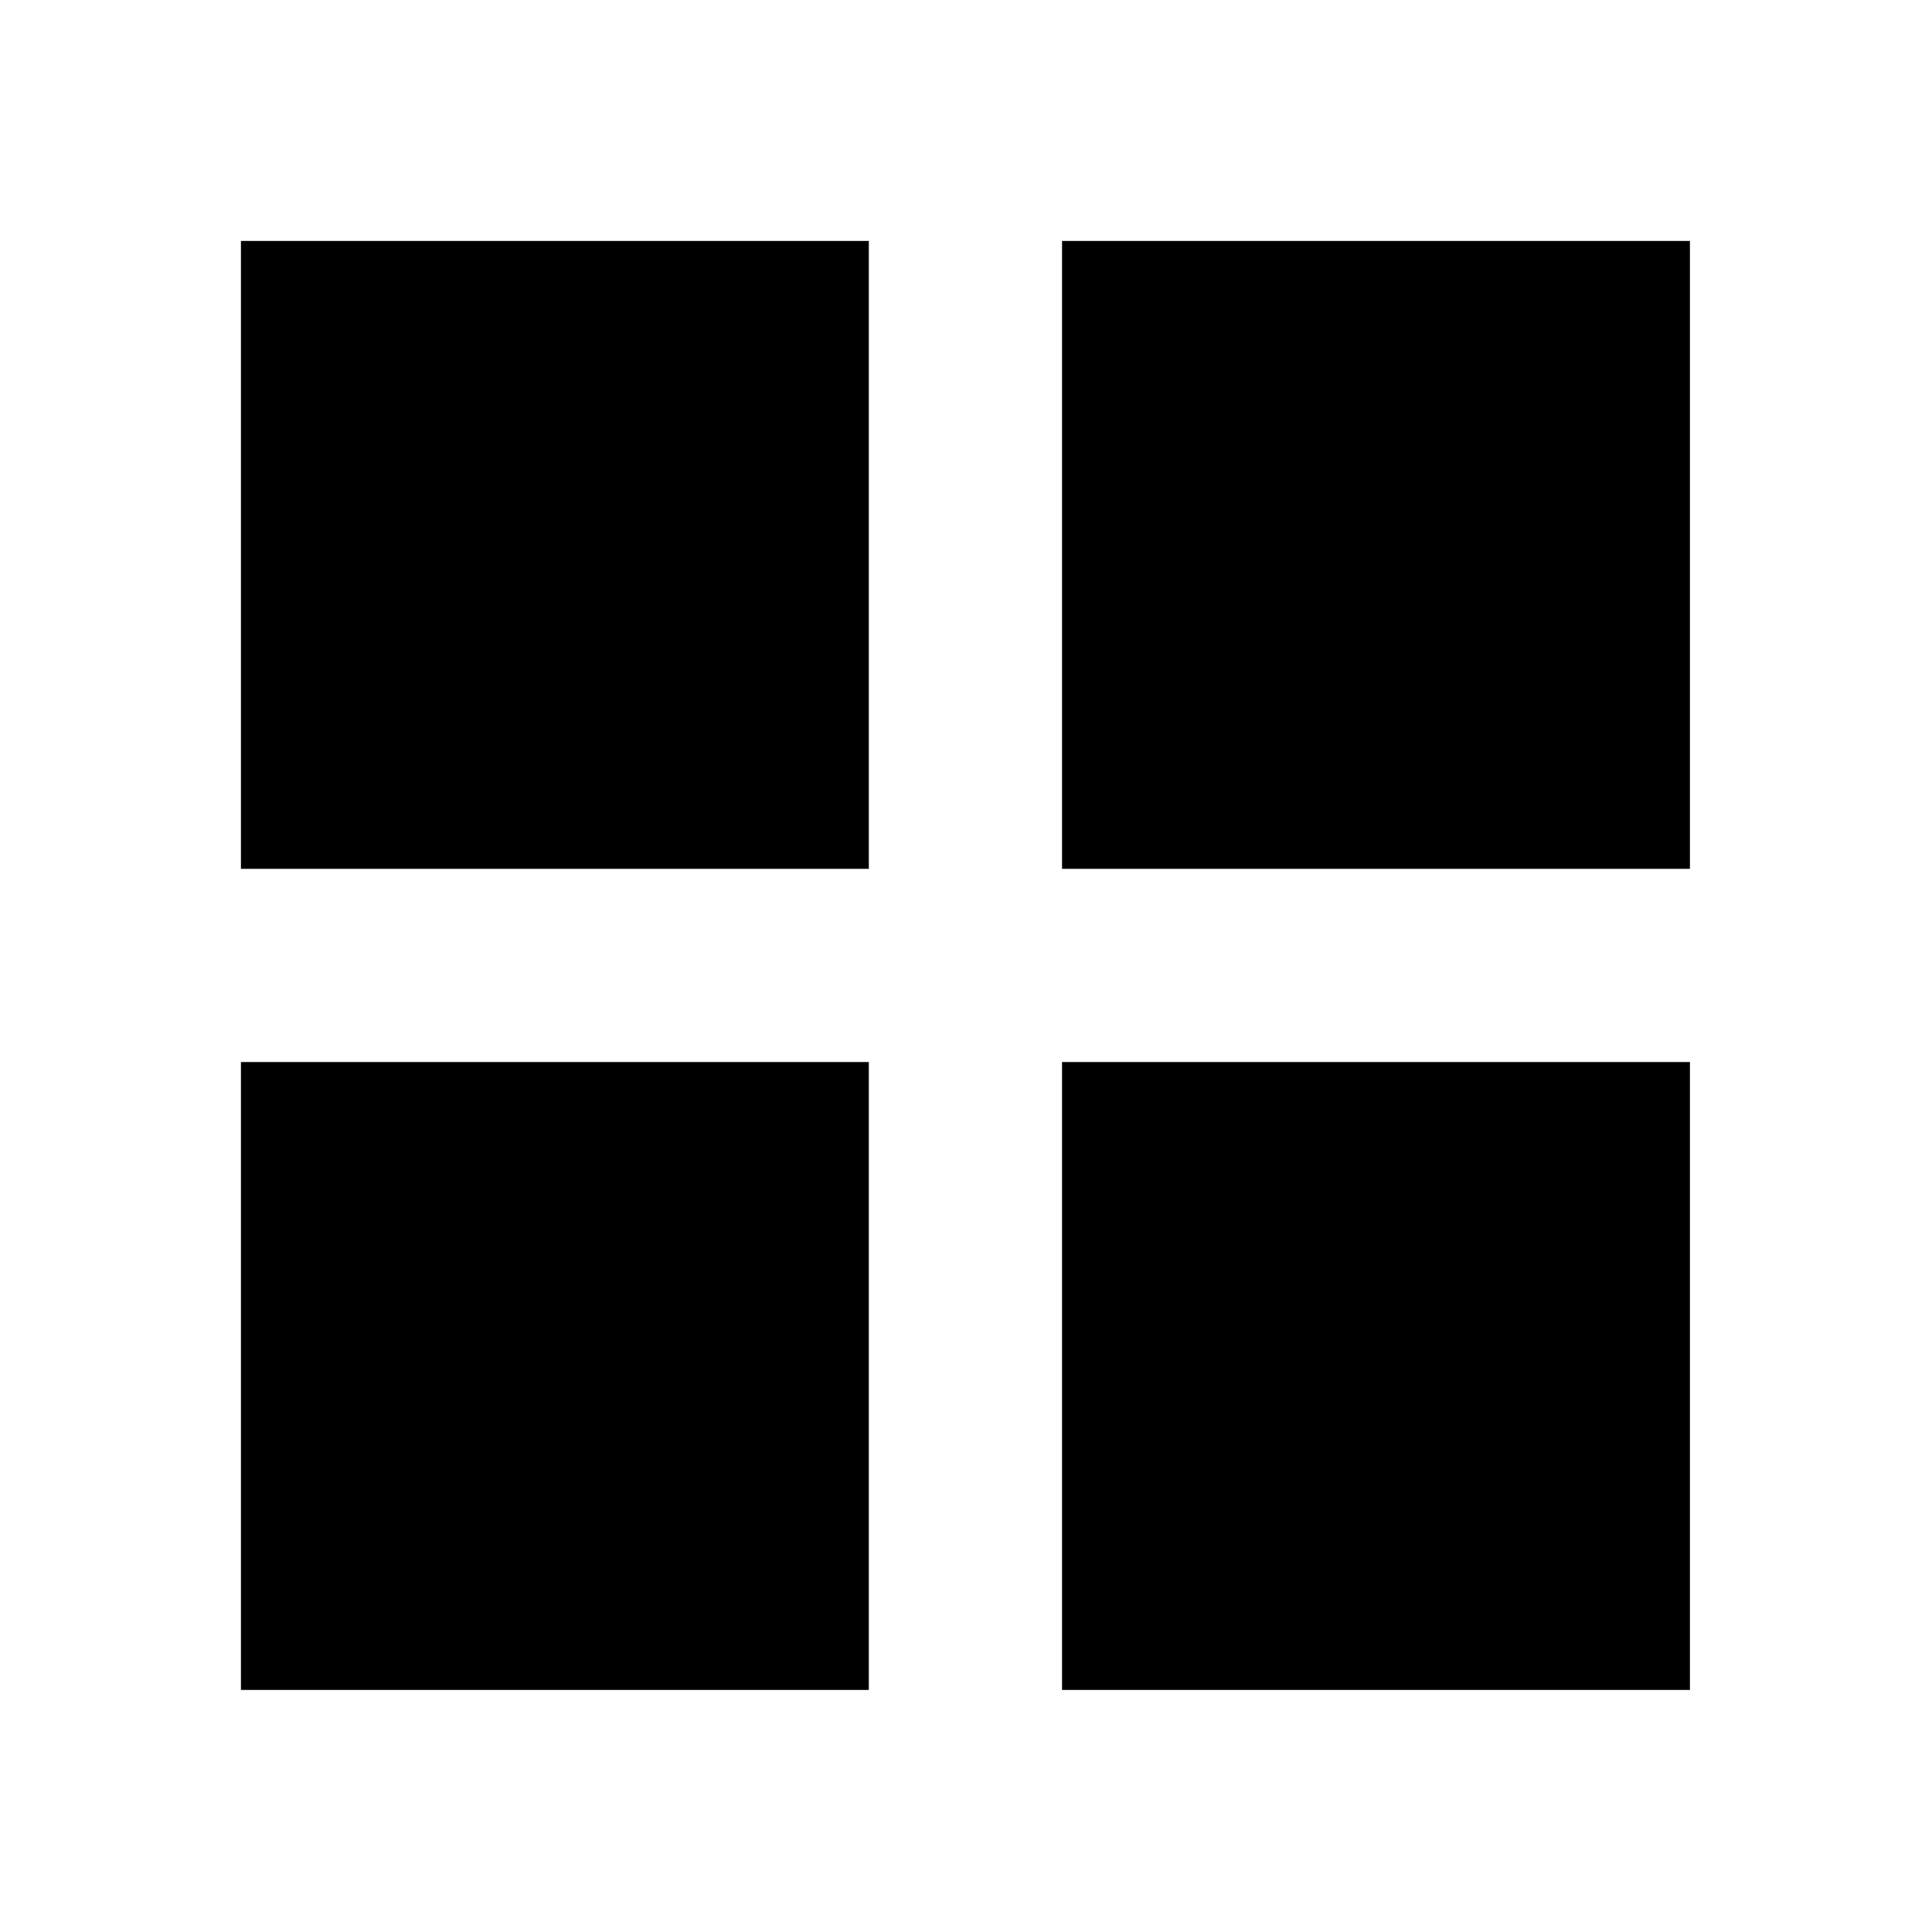 <svg width="24" height="24" viewBox="0 0 24 24" fill="currentColor" xmlns="http://www.w3.org/2000/svg">
<path fill-rule="evenodd" clip-rule="evenodd" d="M10.793 10.793H2.993V2.993H10.793V10.793ZM10.793 20.993H2.993V13.193H10.793V20.993ZM20.993 20.993H13.193V13.193H20.993V20.993ZM20.993 10.793H13.193V2.993H20.993V10.793Z" fill="currentColor"/>
</svg>
